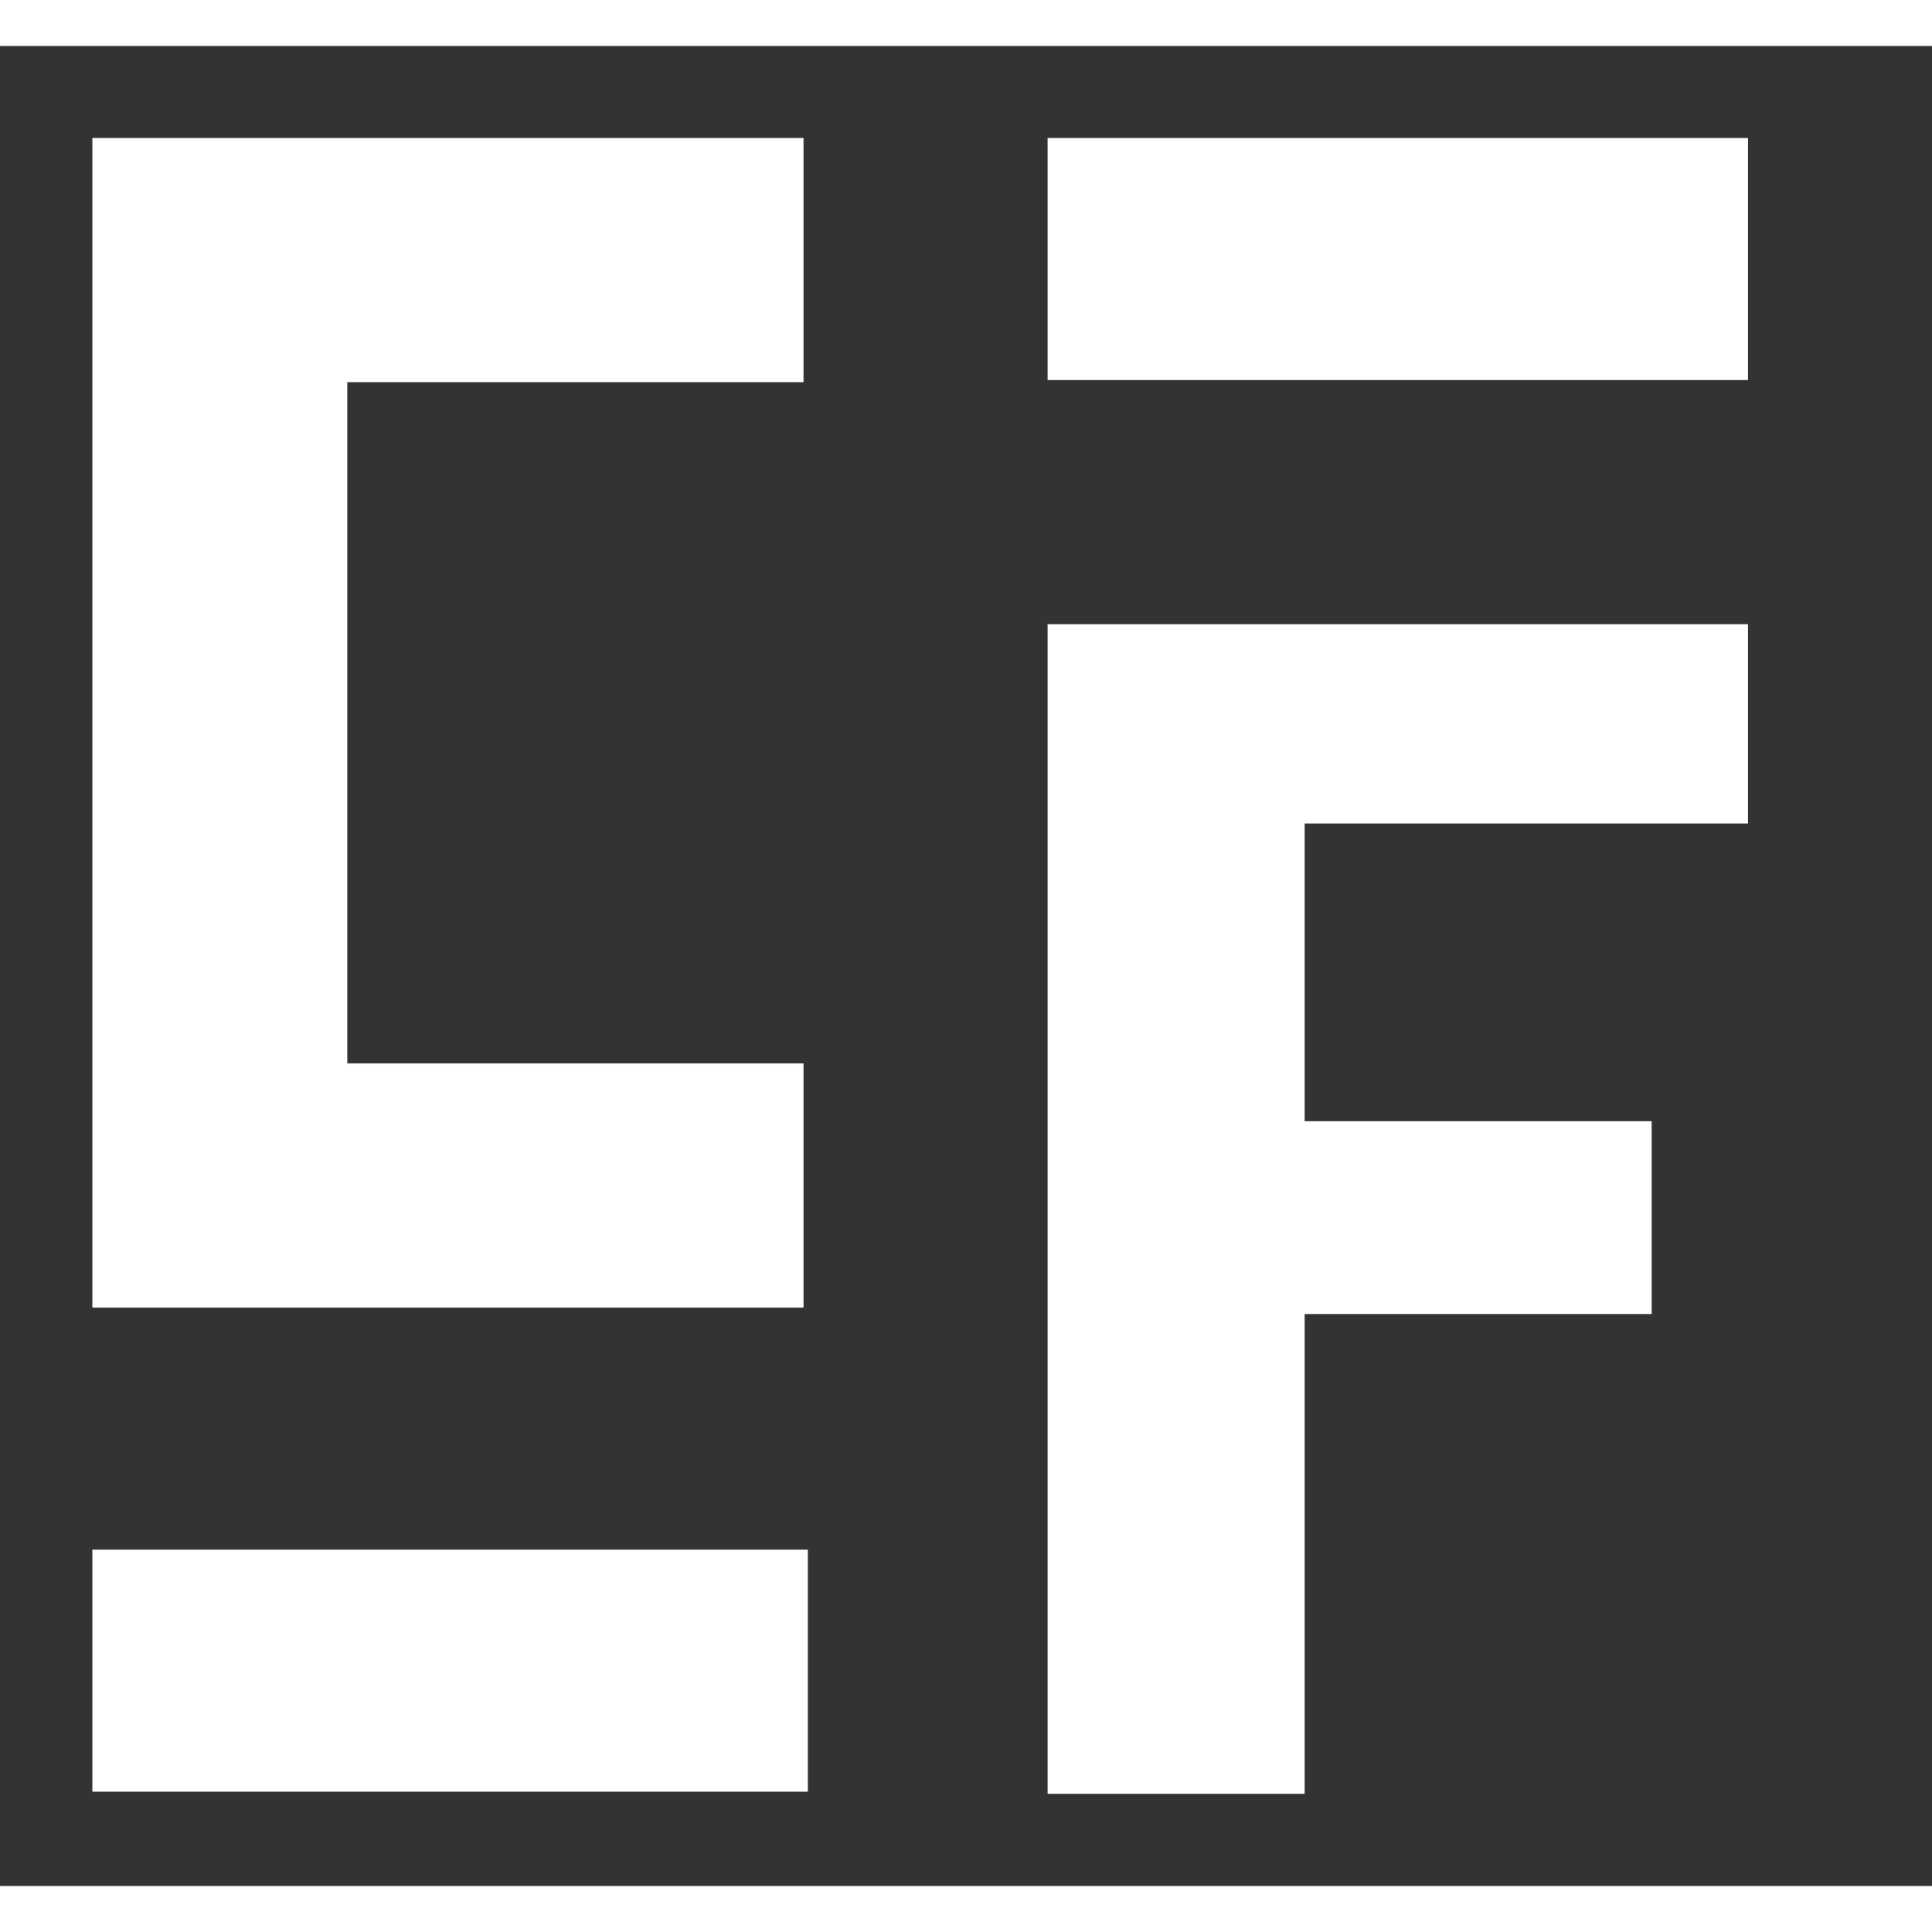 <svg xmlns:xlink="http://www.w3.org/1999/xlink" xmlns="http://www.w3.org/2000/svg" width="20" height="20" viewBox="0 0 21 20" fill="none">
<rect x="0" y="0" width="21" height="20" fill="#333333" stroke="none"/>
<path d="M19 1H11.387V3.631H19V1Z" fill="white"/>
<path d="M11.387 6.285H19V8.451H14.181V11.687H17.953V13.783H14.181V18.998H11.387V6.285Z" fill="white"/>
<path d="M8.781 16.344H1.004V18.975H8.781V16.344Z" fill="white"/>
<path d="M3.775 3.654V11.059H8.734V13.713H1.004V1H8.734V3.654H3.775Z" fill="white"/>
</svg>